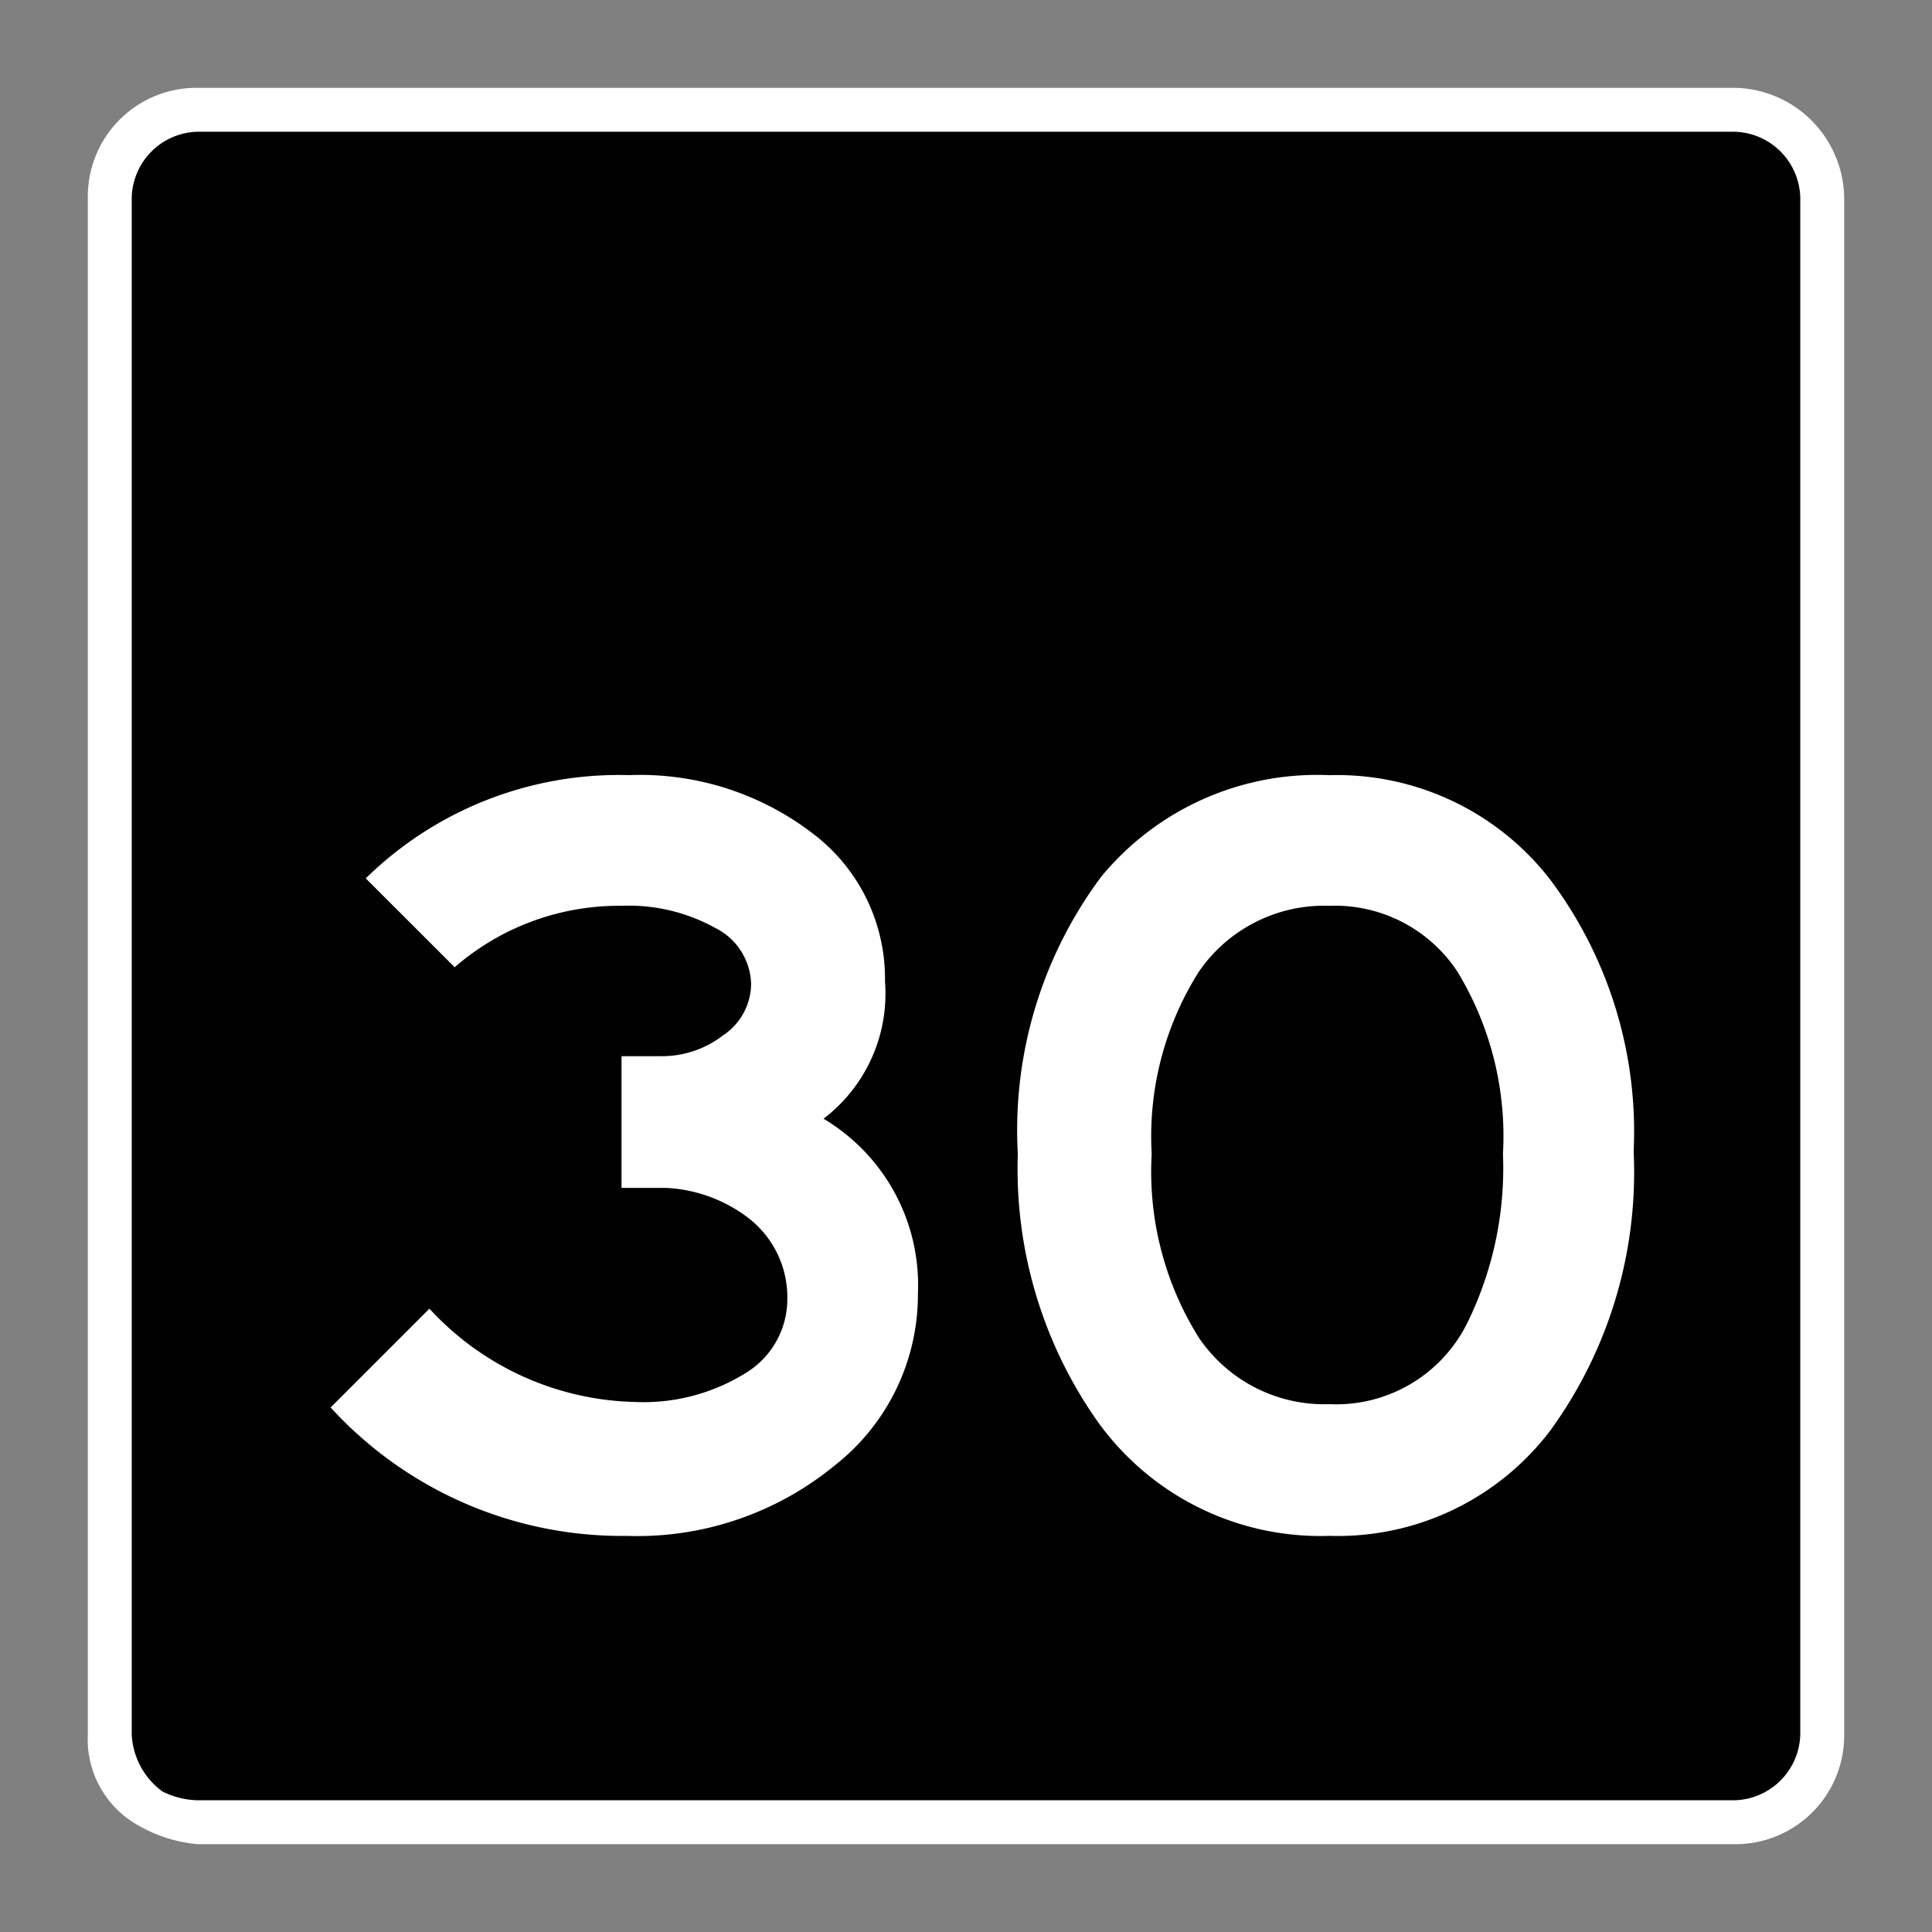 <svg xmlns="http://www.w3.org/2000/svg" xmlns:xlink="http://www.w3.org/1999/xlink" viewBox="0 0 44 44"><rect x="0" y="0" width="44" height="44" fill="#808080" stroke="none"/><defs><linearGradient id="Hintergrund_schwarz" x1="2.196" y1="22" x2="41.804" y2="22" gradientUnits="userSpaceOnUse"><stop offset="0" stop-color="#010101"/></linearGradient><linearGradient id="Beschriftung_weiss" x1="7.53" y1="26.316" x2="37.205" y2="26.316" gradientUnits="userSpaceOnUse"><stop offset="0" stop-color="#fff"/></linearGradient><linearGradient id="Rahmen_weiss" x1="2" y1="22" x2="42" y2="22" xlink:href="#Beschriftung_weiss"/></defs><title>speedlimit_usa_can_night_30</title><g id="speedlimit_usa_can_night_30"><path id="Hintergrund_schwarz-2" data-name="Hintergrund_schwarz" d="M4.671,41.803H39.328A2.473,2.473,0,0,0,41.804,39.328V4.672a2.475,2.475,0,0,0-2.475-2.475H4.671A2.475,2.475,0,0,0,2.196,4.672V39.328a2.516,2.516,0,0,0,1.164,2.104,2.847,2.847,0,0,0,1.311.371Z" fill="url(#Hintergrund_schwarz)"/><path id="Beschriftung_weiss-2" data-name="Beschriftung_weiss" d="M20.905,29.454a4.944,4.944,0,0,1-1.9,3.925,7.085,7.085,0,0,1-4.725,1.6,8.984,8.984,0,0,1-6.75-2.925l2.25-2.25a6.559,6.559,0,0,0,4.675,2.125,4.408,4.408,0,0,0,2.513-.65,1.971,1.971,0,0,0,.963-1.699,2.279,2.279,0,0,0-.9-1.851,3.355,3.355,0,0,0-1.85-.675H14.155v-3h.925a2.275,2.275,0,0,0,1.388-.475,1.421,1.421,0,0,0,.638-1.176,1.469,1.469,0,0,0-.825-1.274,4.055,4.055,0,0,0-2.125-.5A5.703,5.703,0,0,0,10.355,22.028L8.33,20.004a8.235,8.235,0,0,1,6-2.351,6.458,6.458,0,0,1,4.175,1.325,4.143,4.143,0,0,1,1.65,3.375,3.577,3.577,0,0,1-1.4,3.125A4.407,4.407,0,0,1,20.905,29.454Zm16.3-3.226a9.997,9.997,0,0,1-1.888,6.338,6.072,6.072,0,0,1-5.037,2.412,6.238,6.238,0,0,1-5.4-2.774,9.99,9.99,0,0,1-1.7-5.926,9.656,9.656,0,0,1,1.9-6.312,6.371,6.371,0,0,1,5.2-2.312A6.137,6.137,0,0,1,35.292,20.016,9.566,9.566,0,0,1,37.205,26.228ZM34.229,26.278a7.211,7.211,0,0,0-1.037-4.149,3.339,3.339,0,0,0-2.912-1.5,3.458,3.458,0,0,0-2.976,1.5A7.016,7.016,0,0,0,26.229,26.278a7.121,7.121,0,0,0,1.075,4.188,3.448,3.448,0,0,0,2.976,1.513,3.33,3.33,0,0,0,3.149-1.875A7.996,7.996,0,0,0,34.229,26.278Z" fill="url(#Beschriftung_weiss)"/><path id="Rahmen_weiss-2" data-name="Rahmen_weiss" d="M39.5,3h0A1.538,1.538,0,0,1,41,4.5v35A1.538,1.538,0,0,1,39.5,41H4.5a1.884,1.884,0,0,1-.8-.2A1.709,1.709,0,0,1,3,39.5V4.5A1.538,1.538,0,0,1,4.5,3h35m0-1H4.5A2.476,2.476,0,0,0,2,4.5v35a2.245,2.245,0,0,0,1.2,2.1,3.259,3.259,0,0,0,1.3.4h35A2.476,2.476,0,0,0,42,39.5h0V4.5A2.54,2.54,0,0,0,39.5,2Z" fill="url(#Rahmen_weiss)" stroke-width="0.5px" stroke="url(#Rahmen_weiss)"/></g></svg>